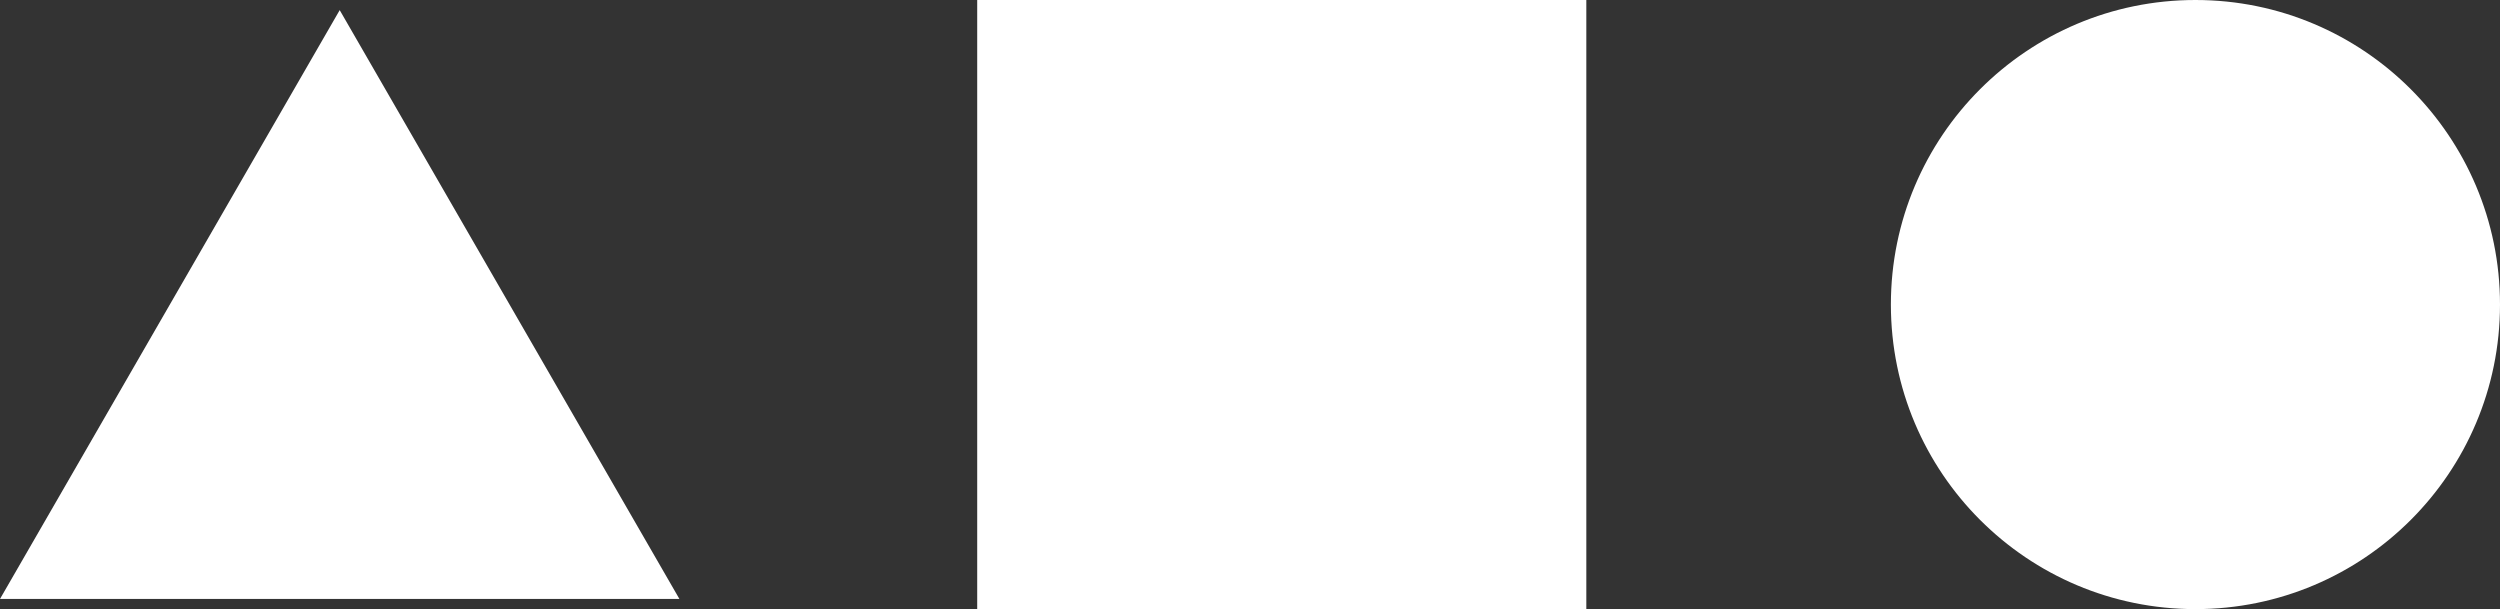 <svg xmlns="http://www.w3.org/2000/svg" width="41.043" height="10" viewBox="0 0 41.043 10">
  <rect x="0" y="0" width="41.043" height="10" fill="#333333" stroke="none"/>
  <g id="Group_6195" data-name="Group 6195" transform="translate(-708 751.166)">
    <rect id="Rectangle_17244" data-name="Rectangle 17244" width="10" height="10" transform="translate(724.043 -751.166)" fill="#fff"/>
    <circle id="Ellipse_765" data-name="Ellipse 765" cx="5" cy="5" r="5" transform="translate(739.043 -751.166)" fill="#fff"/>
    <path id="Polygon_1" data-name="Polygon 1" d="M5.577,0l5.577,9.667H0Z" transform="translate(708 -751)" fill="#fff"/>
  </g>
</svg>
